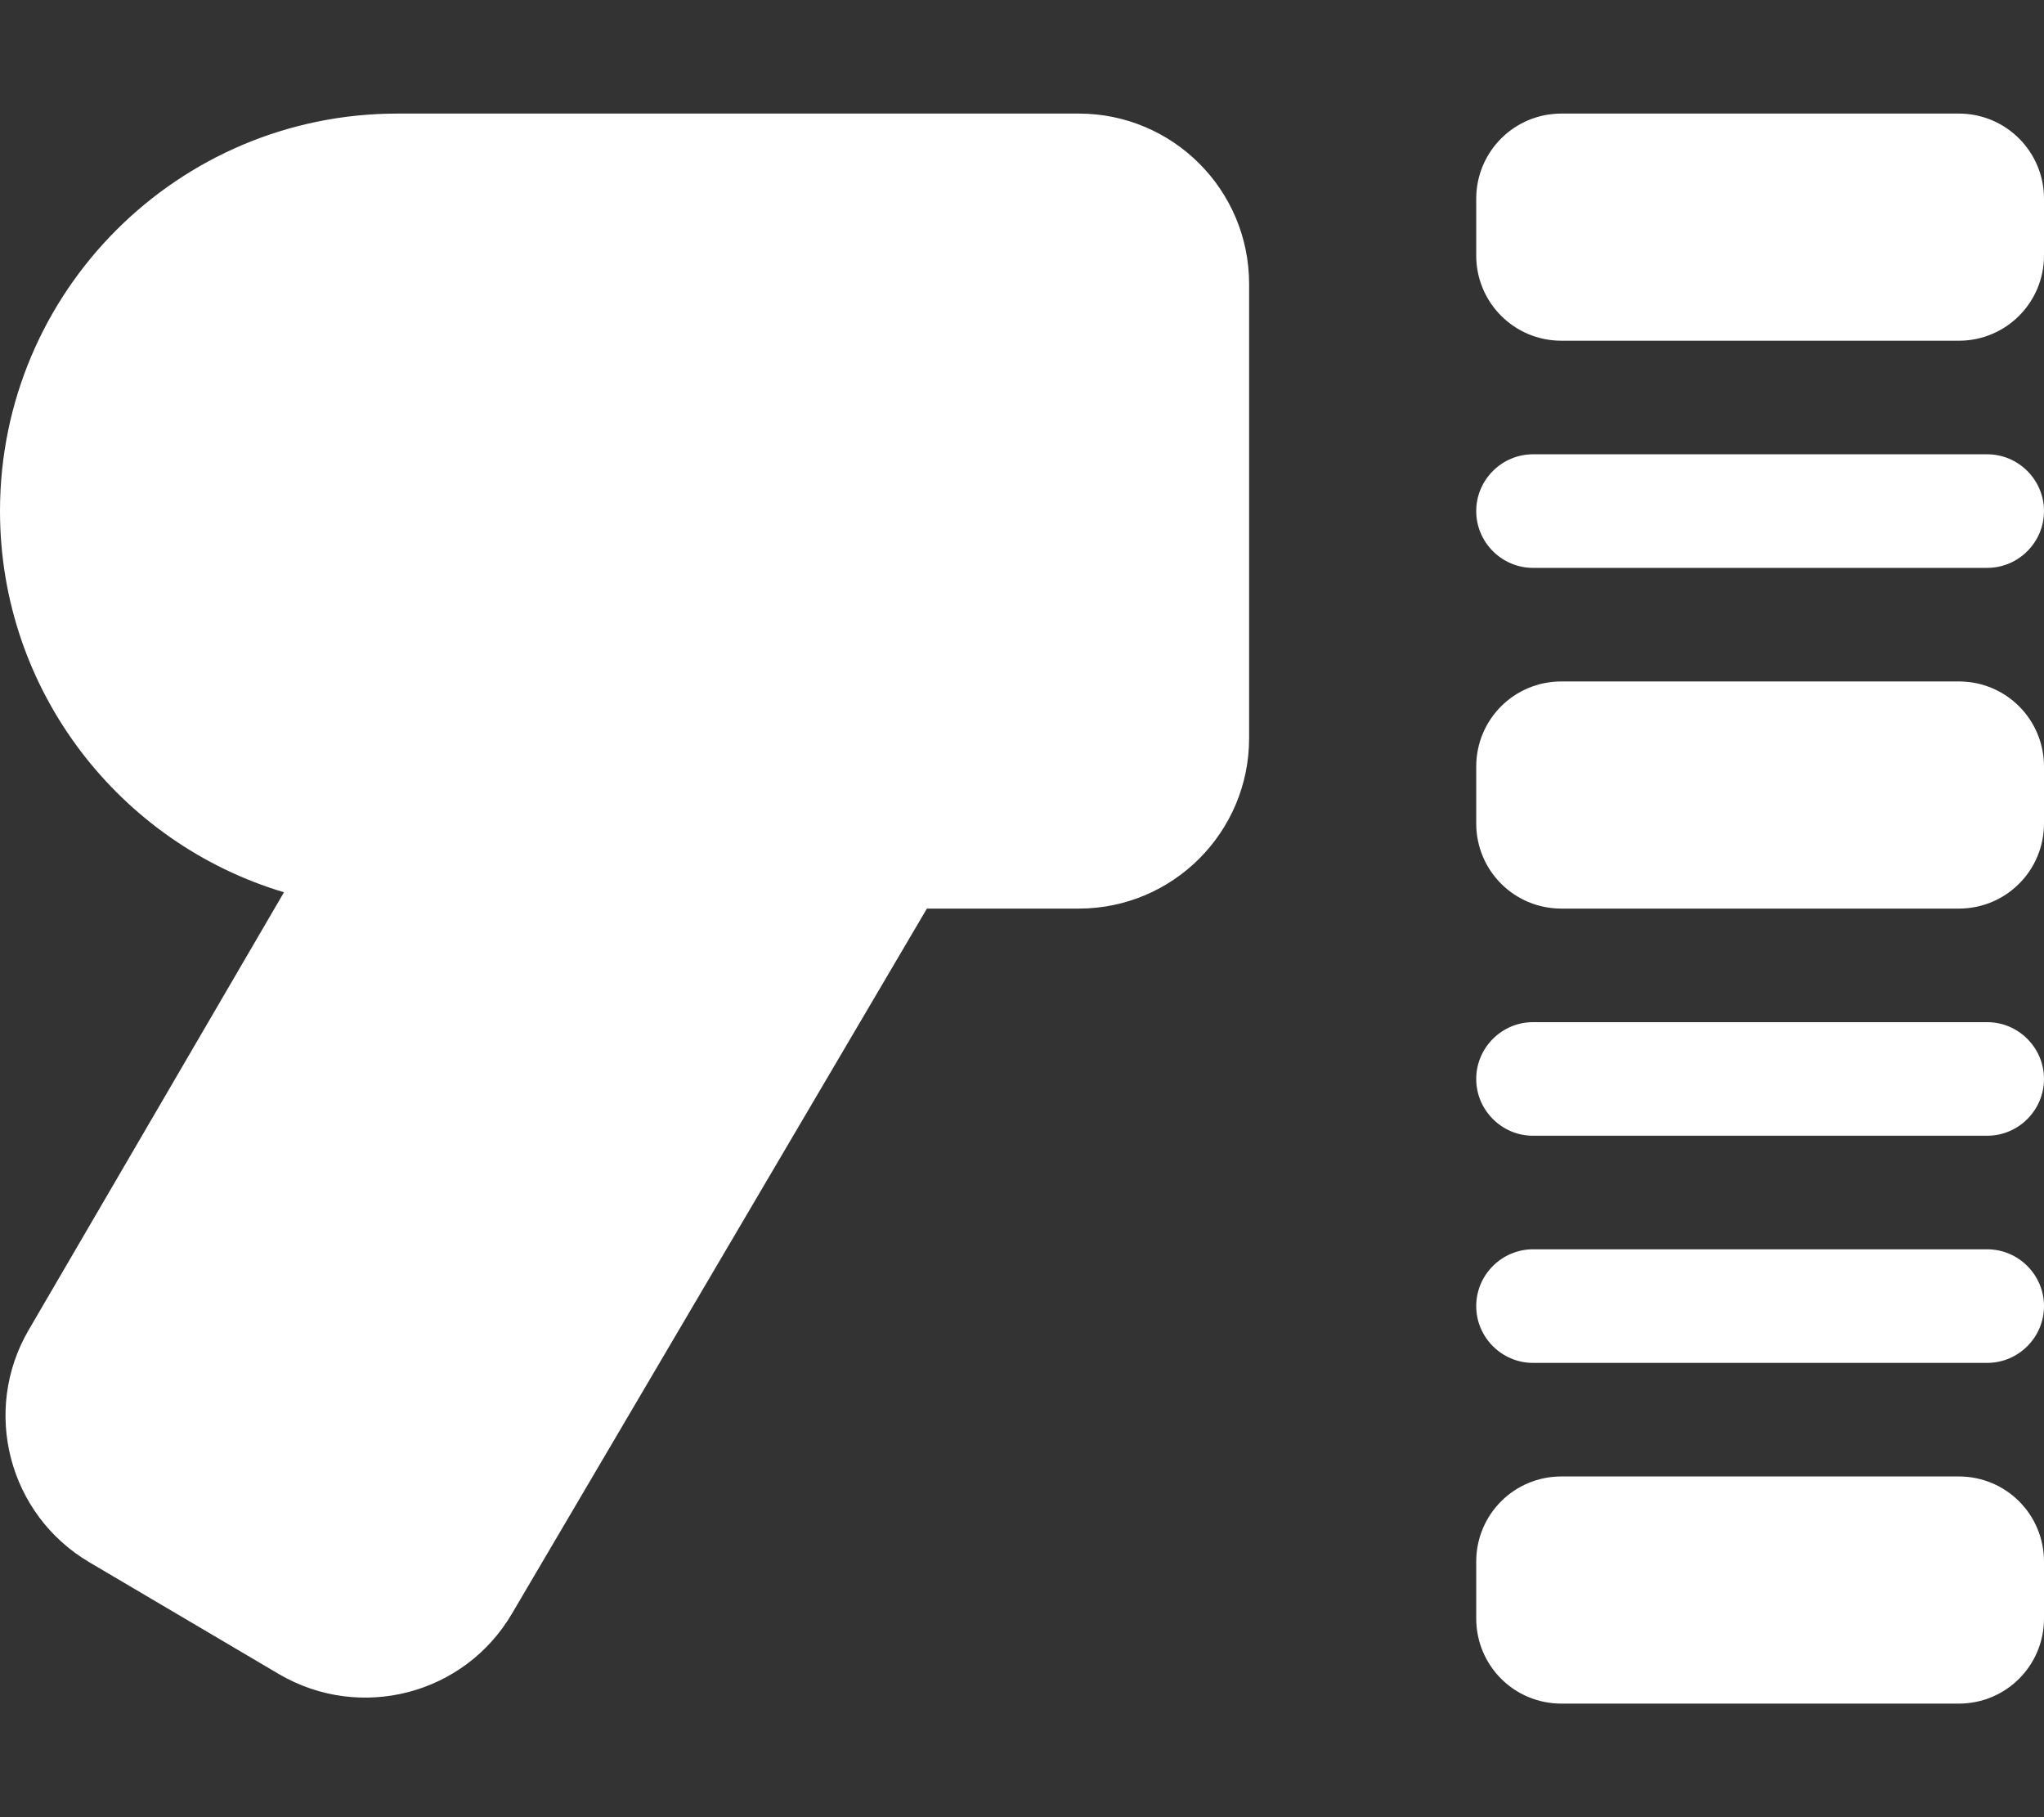 <svg xmlns="http://www.w3.org/2000/svg" viewBox="0 0 576 512"><rect x="0" y="0" width="576" height="512" fill="#333333" stroke="none"/><!--! Font Awesome Pro 6.1.1 by @fontawesome - https://fontawesome.com License - https://fontawesome.com/license (Commercial License) Copyright 2022 Fonticons, Inc. --><path fill="#ffffff" d="M304 32C330.5 32 352 53.49 352 80V208C352 234.5 330.5 256 304 256H261.2L144.3 454.6C130.9 477.5 101.5 485.1 78.63 471.7L25.22 440.2C2.431 426.8-5.225 397.5 8.098 374.7L80.03 251.4C33.75 237.6 0 194.7 0 144C0 82.14 50.14 32 112 32H304zM552 32C565.3 32 576 42.75 576 56V72C576 85.25 565.3 96 552 96H440C426.7 96 416 85.25 416 72V56C416 42.75 426.7 32 440 32H552zM416 216C416 202.7 426.7 192 440 192H552C565.3 192 576 202.7 576 216V232C576 245.3 565.3 256 552 256H440C426.7 256 416 245.3 416 232V216zM552 416C565.3 416 576 426.7 576 440V456C576 469.3 565.3 480 552 480H440C426.7 480 416 469.3 416 456V440C416 426.7 426.7 416 440 416H552zM416 144C416 135.2 423.2 128 432 128H560C568.8 128 576 135.2 576 144C576 152.8 568.8 160 560 160H432C423.2 160 416 152.8 416 144zM560 288C568.8 288 576 295.2 576 304C576 312.8 568.8 320 560 320H432C423.2 320 416 312.8 416 304C416 295.2 423.2 288 432 288H560zM416 368C416 359.2 423.2 352 432 352H560C568.8 352 576 359.2 576 368C576 376.8 568.8 384 560 384H432C423.2 384 416 376.8 416 368z"/></svg>